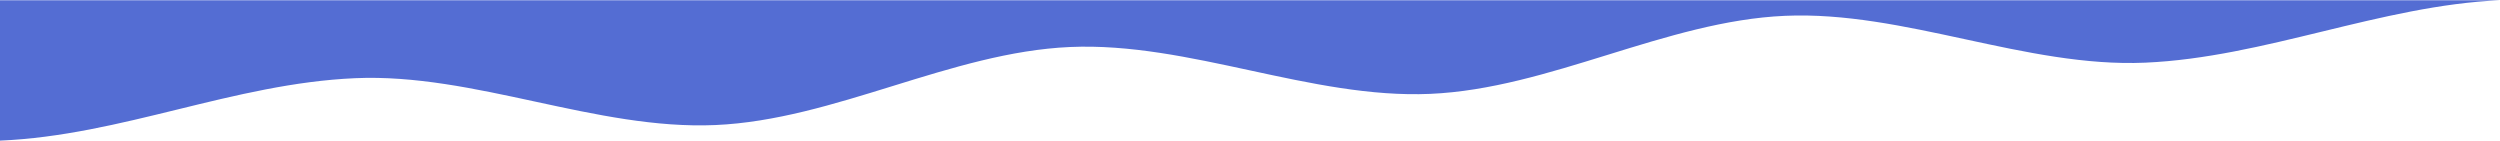 <?xml version="1.0" encoding="UTF-8"?>
<!DOCTYPE svg PUBLIC "-//W3C//DTD SVG 1.1//EN" "http://www.w3.org/Graphics/SVG/1.1/DTD/svg11.dtd">
<!-- Creator: CorelDRAW 2019 (64-Bit) -->
<svg xmlns="http://www.w3.org/2000/svg" xml:space="preserve" width="1920px" height="108px" version="1.1"
	 style="shape-rendering:geometricPrecision; text-rendering:geometricPrecision; image-rendering:optimizeQuality; fill-rule:evenodd; clip-rule:evenodd"
	 viewBox="0 0 1920 107.81"
>
 <defs>
  <style type="text/css">
   <![CDATA[
    .fil0 {fill:#546DD3}
   ]]>
  </style>
 </defs>
	<g id="Layer_x0020_1">
		<path class="fil0"
			  d="M0 0.09l0 107.81c93.42,-3.95 179.3,-43.87 272.75,-47.95 91.51,-3.99 185.12,39.98 276.64,35.99 91.51,-3.99 180.93,-55.95 272.44,-59.94 91.52,-3.99 185.13,39.98 276.64,35.99 91.51,-4 180.93,-55.95 272.45,-59.94 91.51,-3.99 185.12,39.98 276.63,35.98 91.52,-3.99 180.94,-43.94 272.45,-47.94l-1920 0z"/>
 </g>
</svg>
